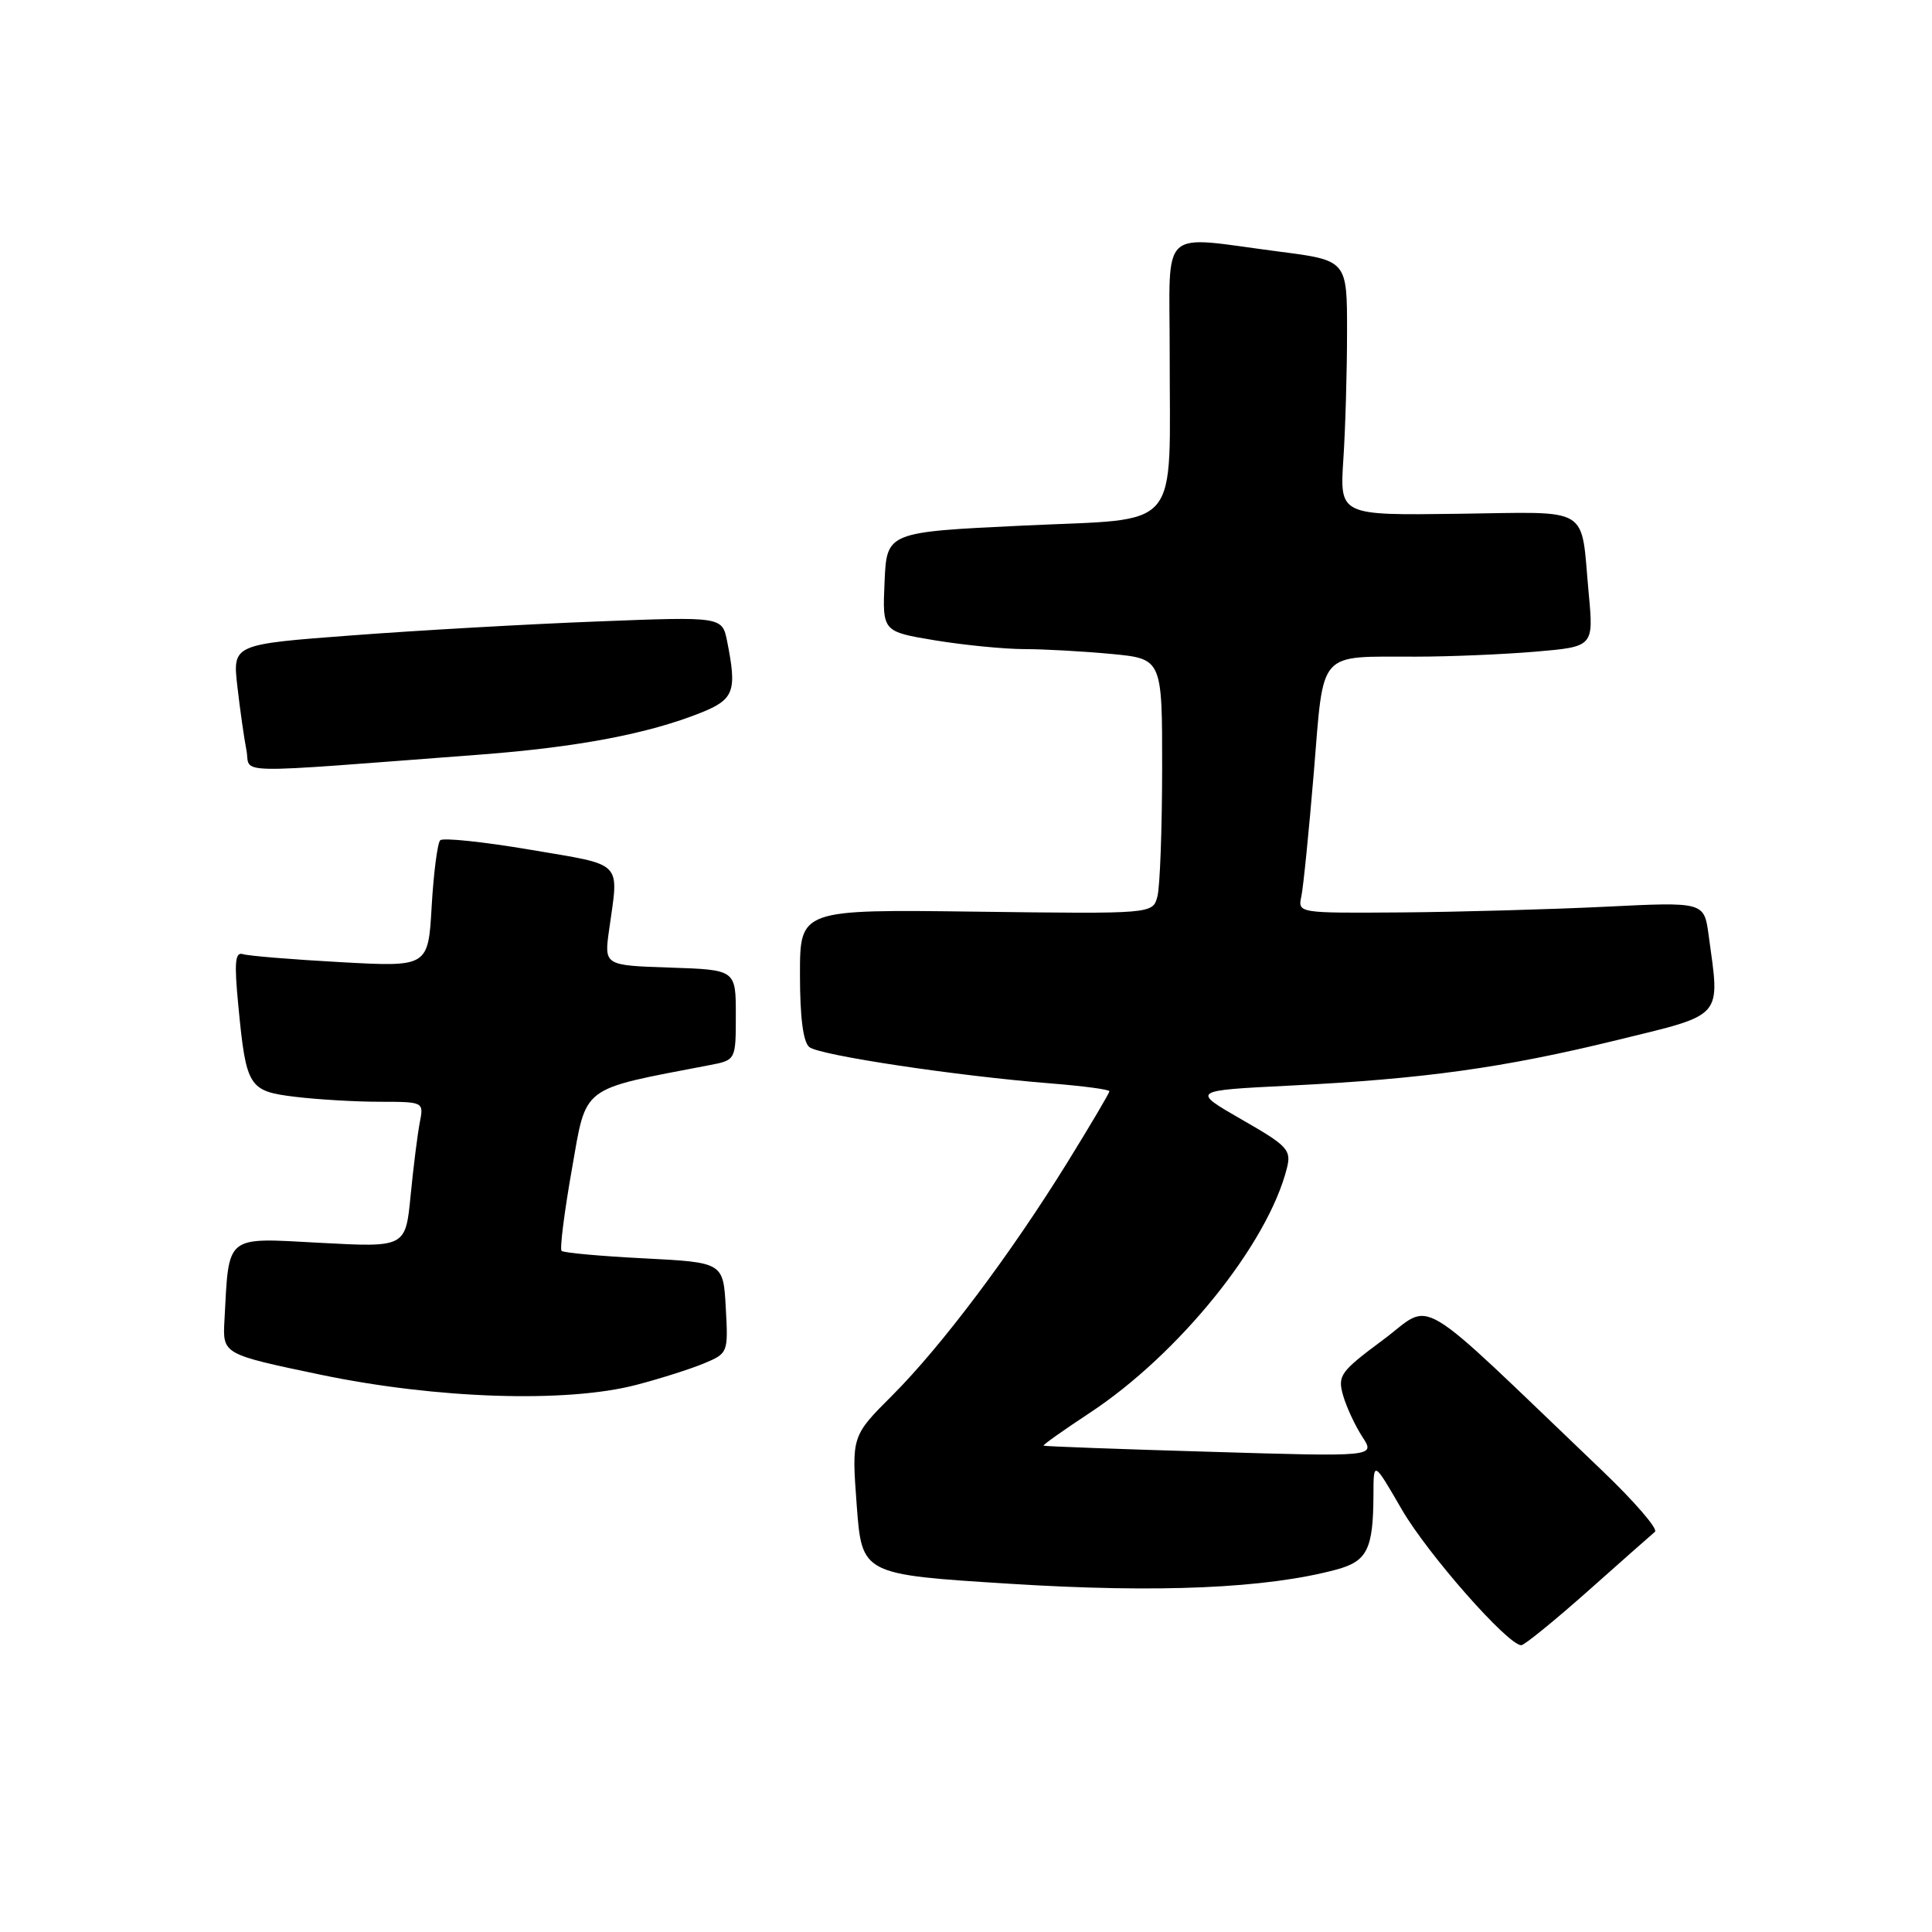 <?xml version="1.0" encoding="UTF-8" standalone="no"?>
<!DOCTYPE svg PUBLIC "-//W3C//DTD SVG 1.1//EN" "http://www.w3.org/Graphics/SVG/1.1/DTD/svg11.dtd" >
<svg xmlns="http://www.w3.org/2000/svg" xmlns:xlink="http://www.w3.org/1999/xlink" version="1.1" viewBox="0 0 256 256">
 <g >
 <path fill="currentColor"
d=" M 210.41 210.82 C 214.86 206.86 218.86 203.33 219.29 202.97 C 219.73 202.61 216.58 198.96 212.29 194.86 C 186.85 170.55 190.08 172.48 183.26 177.54 C 177.58 181.76 177.22 182.27 177.97 184.91 C 178.42 186.47 179.57 188.93 180.52 190.39 C 182.25 193.03 182.25 193.03 160.37 192.37 C 148.34 192.02 138.40 191.65 138.28 191.56 C 138.15 191.46 140.89 189.53 144.34 187.25 C 156.21 179.45 168.00 164.83 170.52 154.79 C 171.13 152.37 170.64 151.84 164.51 148.33 C 157.85 144.50 157.85 144.50 170.90 143.85 C 188.72 142.96 199.24 141.49 214.25 137.82 C 228.56 134.32 227.92 135.04 226.40 123.89 C 225.80 119.50 225.80 119.50 212.65 120.15 C 205.42 120.50 193.30 120.84 185.73 120.90 C 171.96 121.00 171.96 121.00 172.44 118.75 C 172.70 117.51 173.44 110.12 174.09 102.33 C 175.44 85.94 174.48 87.04 187.60 87.01 C 192.05 87.01 199.18 86.71 203.44 86.35 C 211.17 85.69 211.17 85.69 210.51 78.60 C 209.42 66.83 211.09 67.85 193.17 68.08 C 177.52 68.29 177.52 68.29 178.00 60.89 C 178.27 56.83 178.49 49.23 178.49 44.00 C 178.50 34.50 178.50 34.50 169.50 33.34 C 153.37 31.25 155.00 29.74 154.99 46.75 C 154.97 70.84 156.84 68.63 135.64 69.64 C 117.50 70.50 117.50 70.50 117.21 77.10 C 116.92 83.69 116.92 83.69 123.90 84.85 C 127.74 85.48 133.05 86.00 135.69 86.01 C 138.34 86.01 143.54 86.30 147.25 86.65 C 154.00 87.29 154.00 87.29 153.99 101.89 C 153.98 109.93 153.70 117.54 153.36 118.80 C 152.74 121.10 152.74 121.10 129.37 120.80 C 106.00 120.50 106.00 120.50 106.00 129.13 C 106.00 134.83 106.42 138.09 107.25 138.75 C 108.61 139.84 126.87 142.58 139.25 143.56 C 143.51 143.90 147.00 144.36 147.00 144.60 C 147.00 144.83 144.51 149.05 141.46 153.98 C 133.91 166.19 124.75 178.38 118.25 184.88 C 112.84 190.29 112.84 190.29 113.52 199.46 C 114.21 208.63 114.21 208.63 133.86 209.86 C 153.53 211.10 167.81 210.47 177.07 207.98 C 181.18 206.87 181.96 205.29 181.99 198.02 C 182.00 193.55 182.00 193.55 185.75 200.02 C 189.17 205.92 199.80 218.00 201.58 218.00 C 201.98 218.00 205.96 214.77 210.41 210.82 Z  M 84.29 183.51 C 87.44 182.69 91.47 181.41 93.25 180.67 C 96.47 179.33 96.50 179.25 96.17 173.30 C 95.84 167.28 95.84 167.28 85.36 166.74 C 79.59 166.45 74.67 166.00 74.41 165.75 C 74.16 165.49 74.77 160.64 75.77 154.97 C 77.76 143.68 76.73 144.46 94.00 141.14 C 97.50 140.47 97.50 140.47 97.50 134.48 C 97.50 128.50 97.50 128.50 88.77 128.21 C 80.05 127.92 80.05 127.92 80.71 123.21 C 82.01 113.94 82.77 114.72 70.24 112.59 C 64.05 111.54 58.69 110.98 58.33 111.34 C 57.97 111.70 57.46 115.63 57.20 120.06 C 56.74 128.13 56.74 128.13 45.12 127.49 C 38.73 127.14 32.91 126.66 32.19 126.43 C 31.15 126.10 31.02 127.51 31.58 133.26 C 32.62 144.09 32.94 144.59 39.17 145.34 C 42.10 145.69 47.12 145.99 50.33 145.99 C 56.15 146.00 56.16 146.00 55.62 148.75 C 55.33 150.26 54.78 154.60 54.41 158.40 C 53.74 165.29 53.74 165.29 42.41 164.68 C 29.70 164.00 30.36 163.47 29.74 174.97 C 29.50 179.44 29.50 179.44 42.50 182.16 C 57.87 185.36 75.04 185.92 84.29 183.51 Z  M 63.74 99.98 C 76.55 99.00 85.89 97.23 92.87 94.44 C 97.28 92.67 97.67 91.60 96.35 84.98 C 95.69 81.70 95.69 81.70 79.10 82.35 C 69.97 82.70 55.37 83.53 46.66 84.19 C 30.82 85.38 30.82 85.38 31.45 90.94 C 31.80 94.00 32.34 97.80 32.65 99.39 C 33.29 102.63 29.66 102.56 63.74 99.98 Z "/>
</g>
</svg>